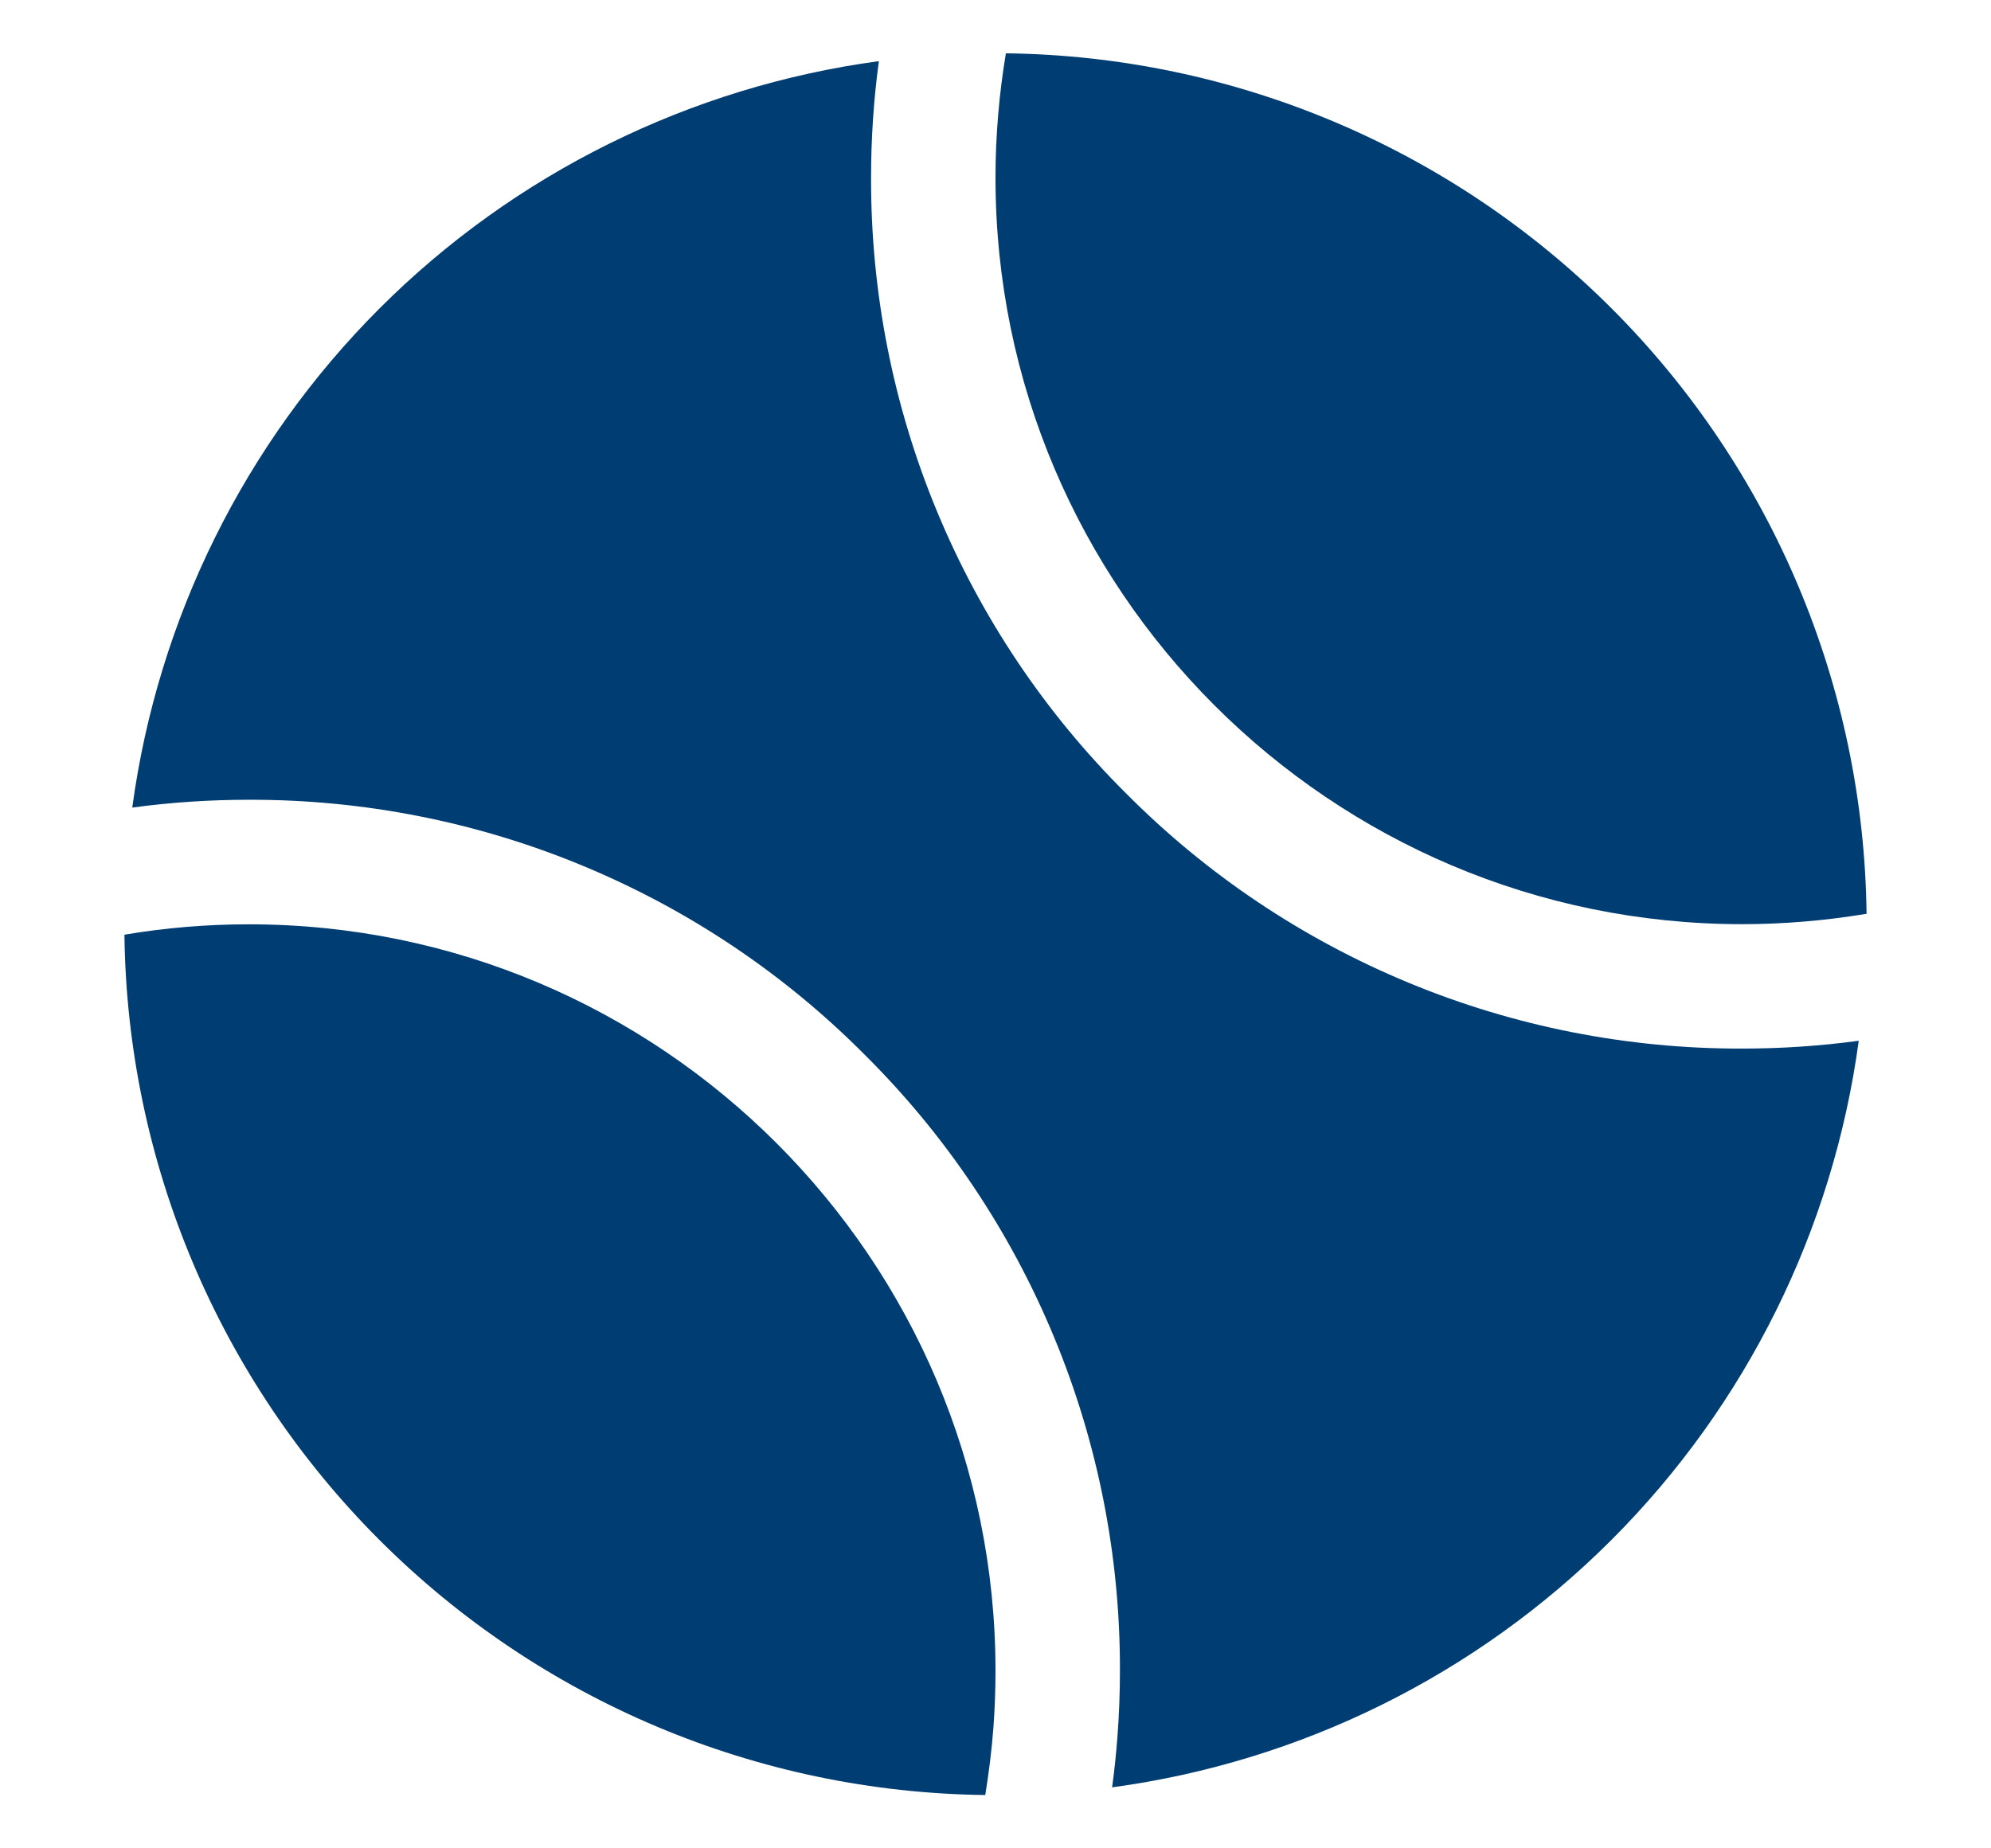 <svg width="14" height="13" viewBox="0 0 14 13" fill="none" xmlns="http://www.w3.org/2000/svg">
<path d="M12.25 6.5C12.543 6.5 12.836 6.475 13.125 6.427C13.106 4.828 12.462 3.299 11.332 2.169C10.201 1.038 8.672 0.394 7.073 0.375C7.025 0.664 7 0.957 7 1.25C7 4.145 9.355 6.5 12.25 6.5Z" fill="#003D72"/>
<path d="M6.928 12.625C6.953 12.47 6.973 12.313 6.985 12.155C6.995 12.022 7 11.886 7 11.751C7 8.856 4.645 6.501 1.75 6.501C1.457 6.501 1.164 6.525 0.875 6.574C0.894 8.173 1.538 9.701 2.669 10.832C3.8 11.963 5.328 12.606 6.928 12.625Z" fill="#003D72"/>
<path d="M7.919 5.581C7.348 5.014 6.896 4.339 6.588 3.595C6.28 2.852 6.123 2.055 6.125 1.25C6.125 0.976 6.143 0.702 6.18 0.43C4.851 0.61 3.617 1.221 2.669 2.169C1.721 3.117 1.11 4.351 0.93 5.68C1.202 5.643 1.476 5.625 1.75 5.625C2.555 5.623 3.352 5.78 4.095 6.088C4.839 6.396 5.514 6.848 6.081 7.419C6.652 7.986 7.104 8.661 7.412 9.405C7.72 10.148 7.877 10.945 7.875 11.75C7.875 11.907 7.869 12.065 7.857 12.221C7.848 12.338 7.836 12.454 7.82 12.571C9.149 12.391 10.382 11.78 11.331 10.831C12.279 9.883 12.89 8.649 13.07 7.32C12.798 7.357 12.524 7.375 12.25 7.375C11.445 7.377 10.648 7.22 9.905 6.912C9.161 6.604 8.486 6.152 7.919 5.581Z" fill="#003D72"/>
</svg>
